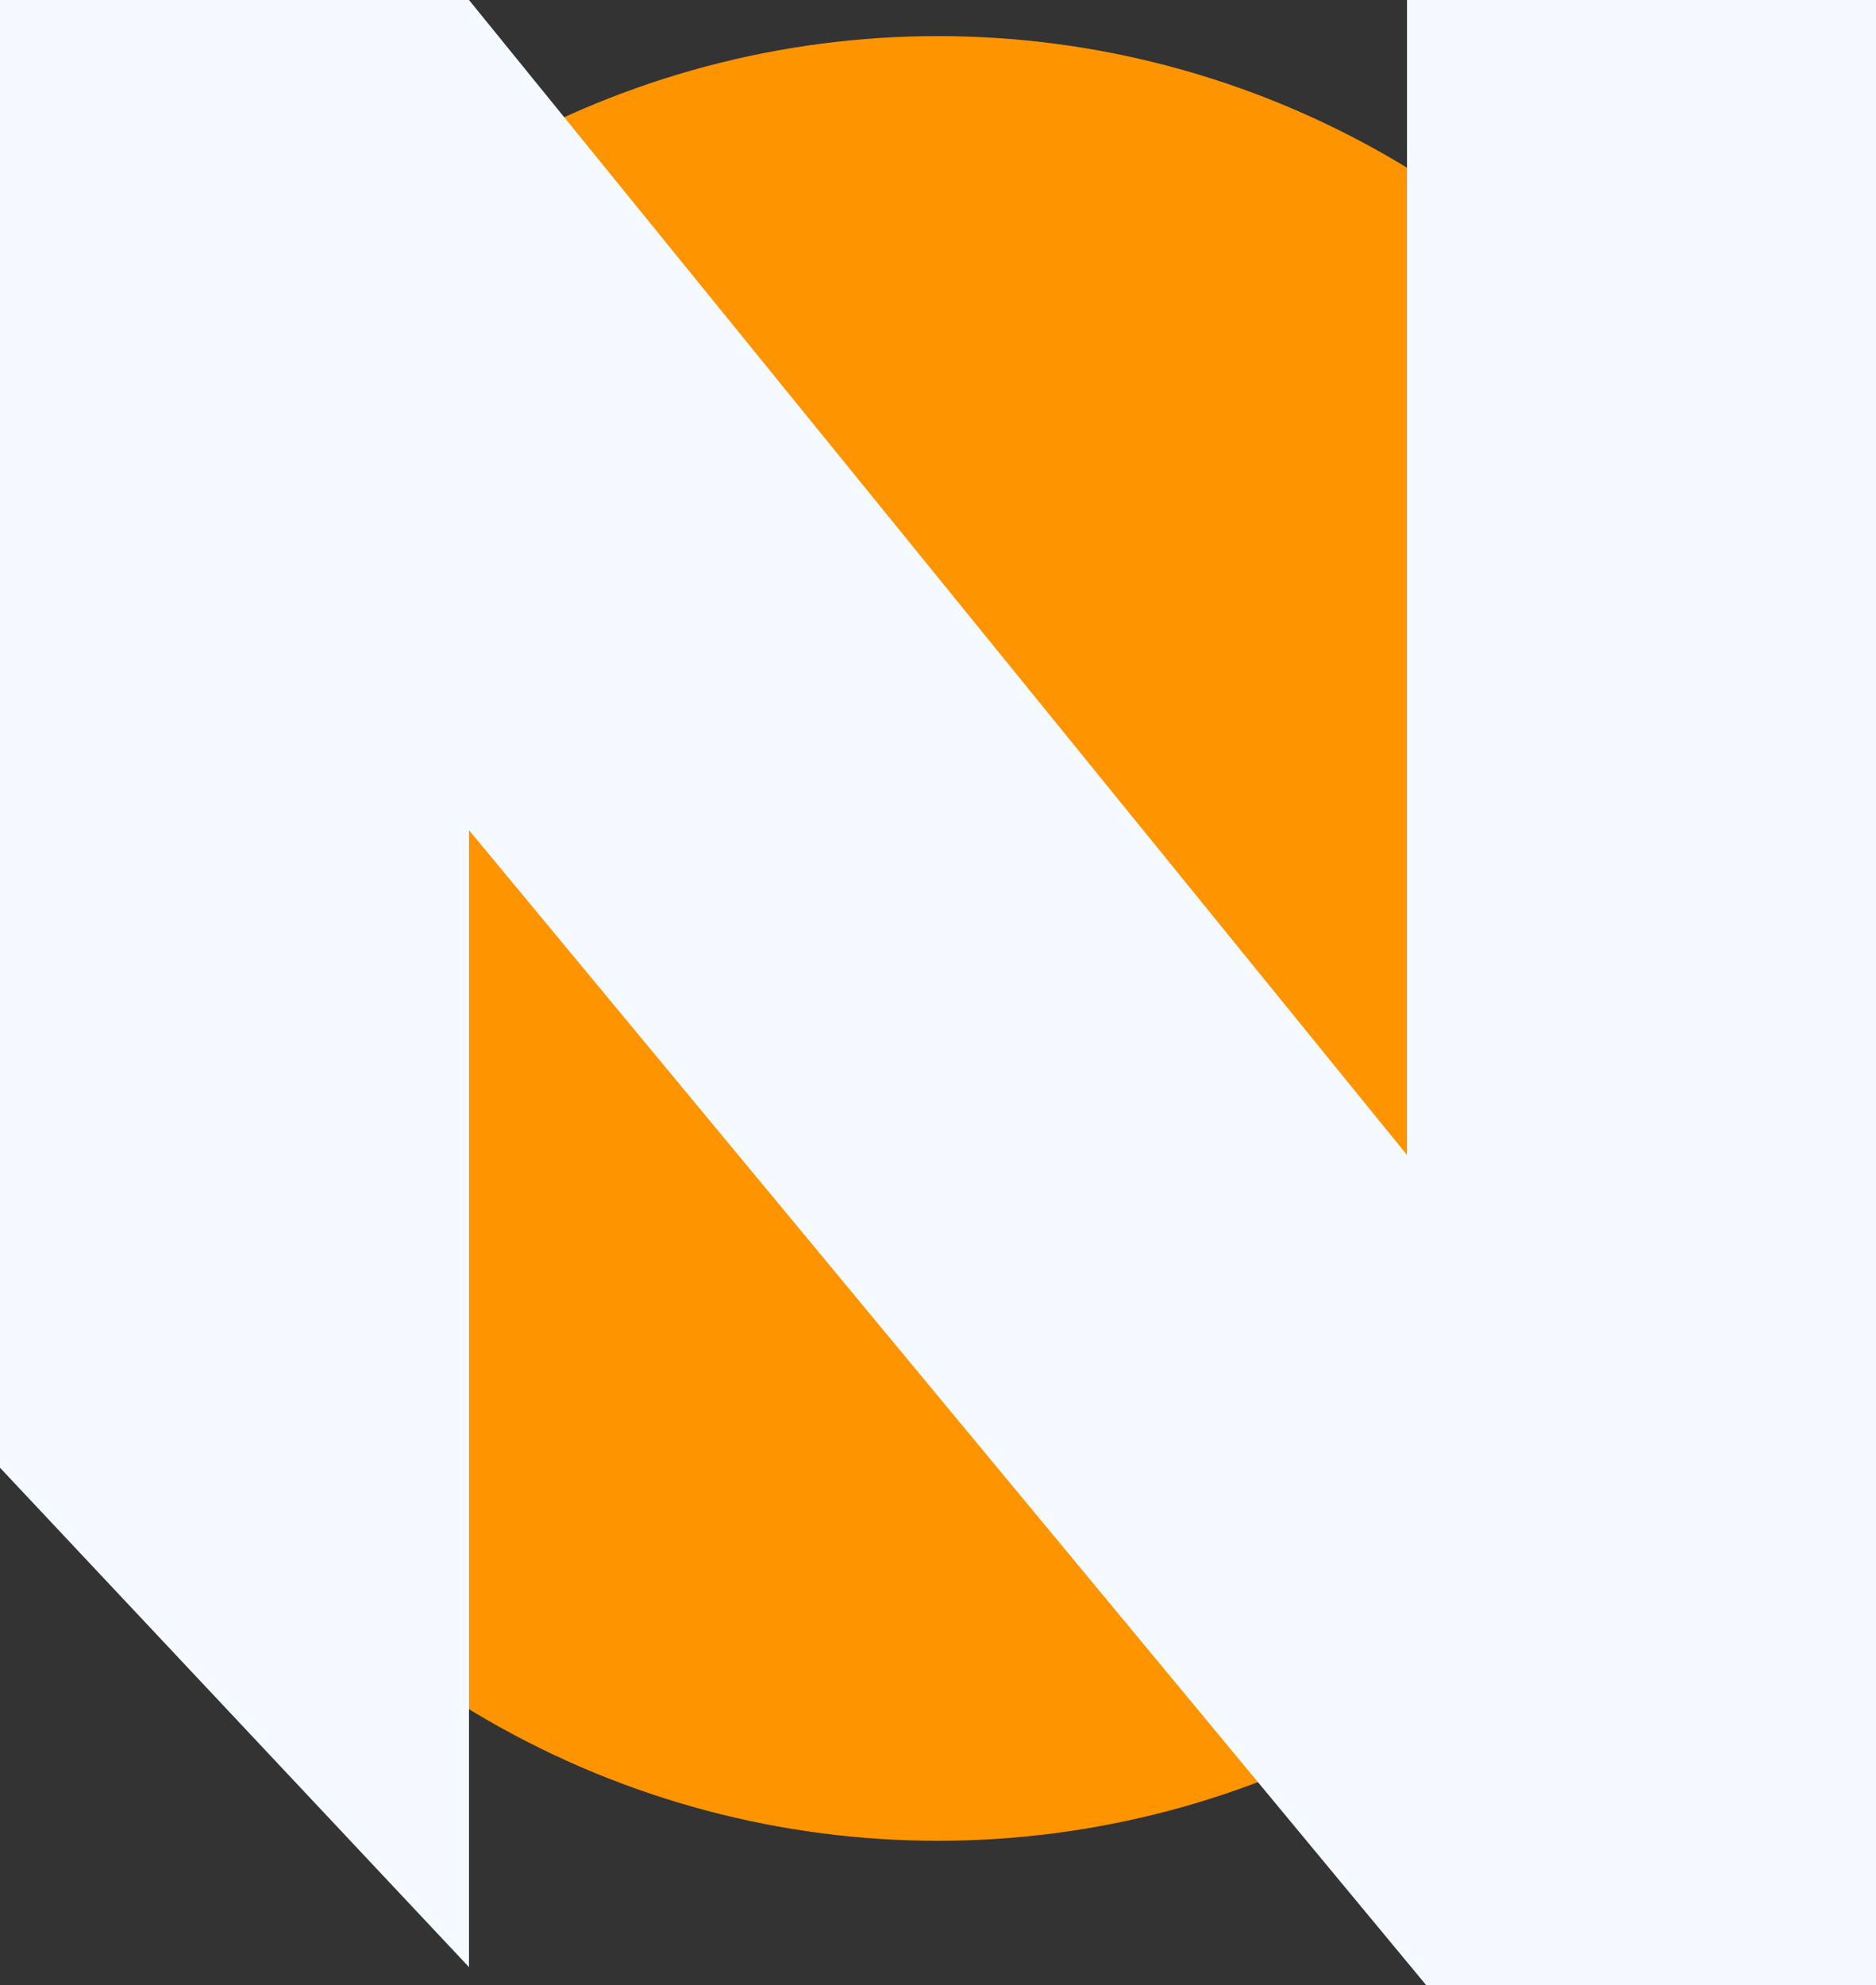 <svg width="52" height="55" viewBox="0 0 52 55" fill="none" xmlns="http://www.w3.org/2000/svg">
<rect x="0" y="0" width="52" height="55" fill="#333333" stroke="none"/>
<circle cx="26" cy="26" r="25" fill="#FD9400"/>
<path d="M0 40.664L13 54.5V23L39.532 55H52V0H39V32L13 0H0V40.664Z" fill="#F4FAFF"/>
</svg>

